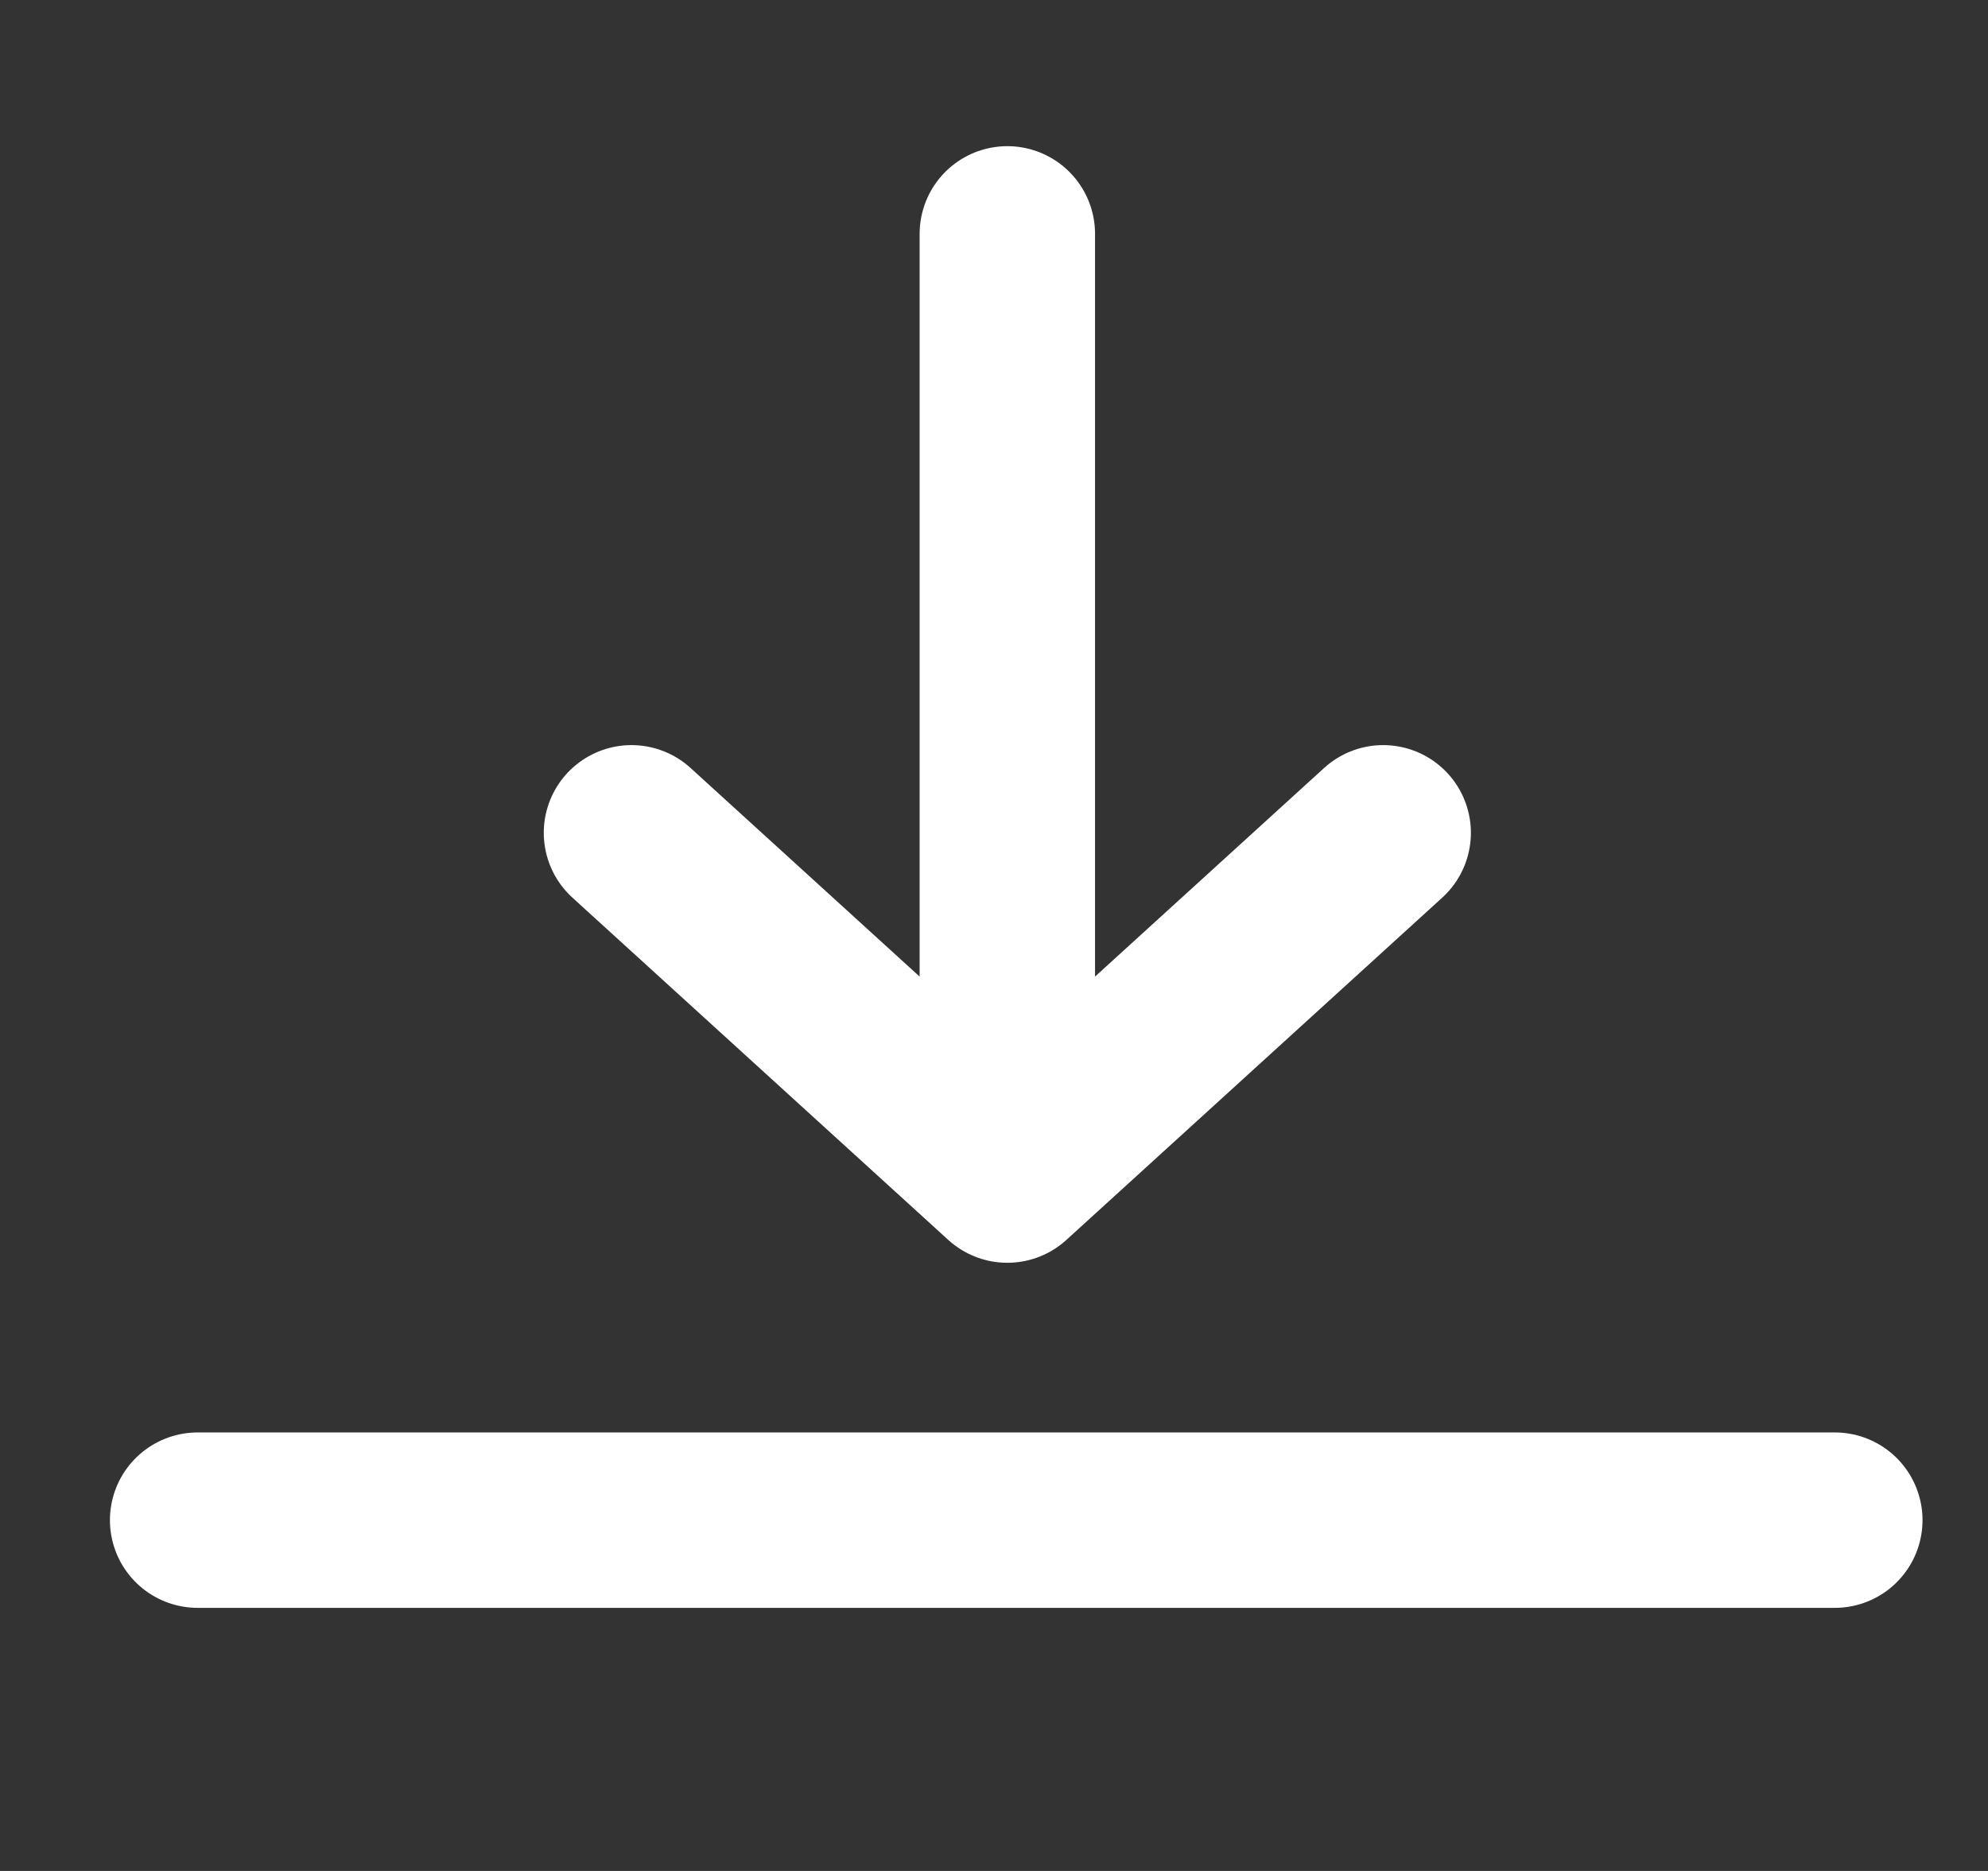 <svg width="17" height="16" viewBox="0 0 17 16" fill="none" xmlns="http://www.w3.org/2000/svg">
    <rect x="0" y="0" width="17" height="16" fill="#333333" stroke="none"/>
    <g clip-path="url(#vbffk9r36a)">
        <path d="M1.69 13h14M8.614 2v8.049m0 0L5.4 7.122m3.214 2.927 3.214-2.927" stroke="#fff" stroke-width="1.5" stroke-linecap="round" stroke-linejoin="round"/>
    </g>
    <defs>
        <clipPath id="vbffk9r36a">
            <path fill="#fff" transform="translate(.69)" d="M0 0h16v16H0z"/>
        </clipPath>
    </defs>
</svg>
